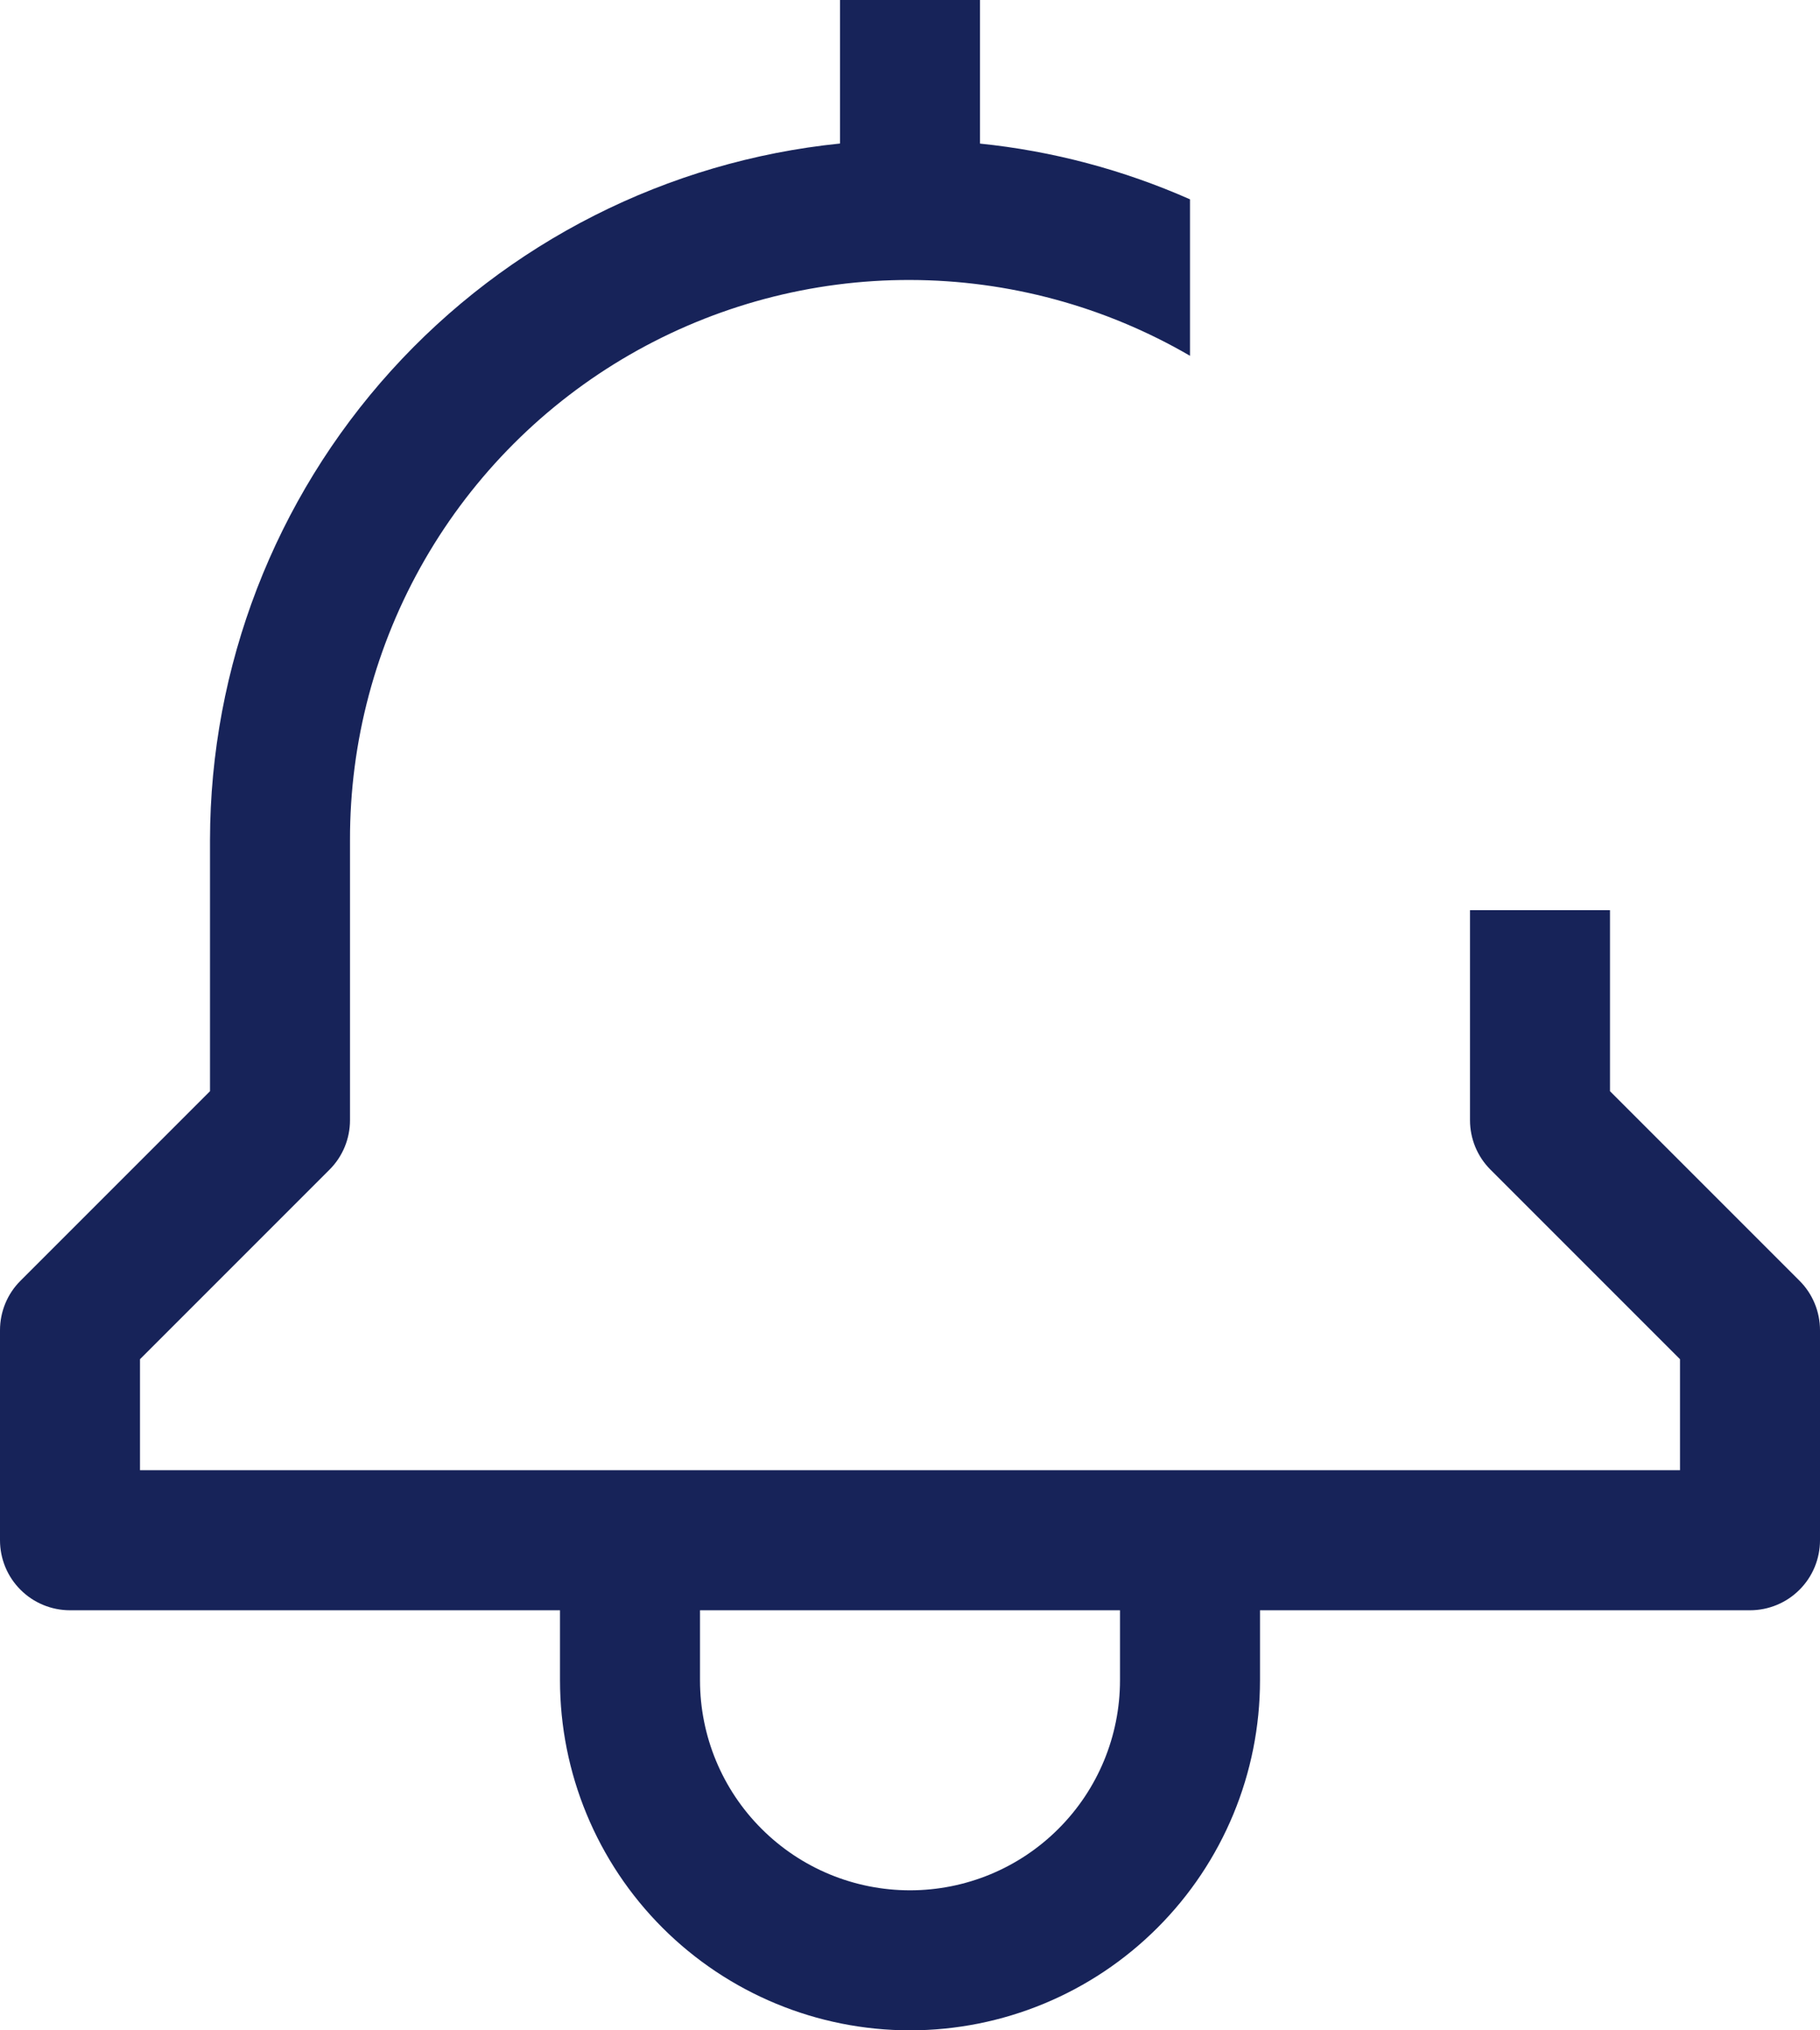 <svg width="26" height="29" viewBox="0 0 26 29" fill="none" xmlns="http://www.w3.org/2000/svg">
<path d="M23 15.586V13H21V16C21 16.265 21.105 16.52 21.293 16.707L24 19.414V21H2V19.414L4.707 16.707C4.895 16.52 5 16.265 5 16V12C4.997 10.595 5.365 9.214 6.067 7.996C6.769 6.779 7.779 5.768 8.997 5.066C10.214 4.365 11.595 3.996 13.001 3.999C14.406 4.002 15.785 4.375 17 5.082V2.847C16.048 2.426 15.036 2.157 14 2.051V0H12V2.05C9.535 2.301 7.25 3.457 5.587 5.295C3.925 7.133 3.003 9.522 3 12V15.586L0.293 18.293C0.105 18.48 5.66374e-05 18.735 0 19V22C0 22.265 0.105 22.52 0.293 22.707C0.48 22.895 0.735 23 1 23H8V24C8 25.326 8.527 26.598 9.464 27.535C10.402 28.473 11.674 29 13 29C14.326 29 15.598 28.473 16.535 27.535C17.473 26.598 18 25.326 18 24V23H25C25.265 23 25.52 22.895 25.707 22.707C25.895 22.52 26 22.265 26 22V19C26 18.735 25.895 18.48 25.707 18.293L23 15.586ZM16 24C16 24.796 15.684 25.559 15.121 26.121C14.559 26.684 13.796 27 13 27C12.204 27 11.441 26.684 10.879 26.121C10.316 25.559 10 24.796 10 24V23H16V24Z" fill="#172359"/>
</svg>
